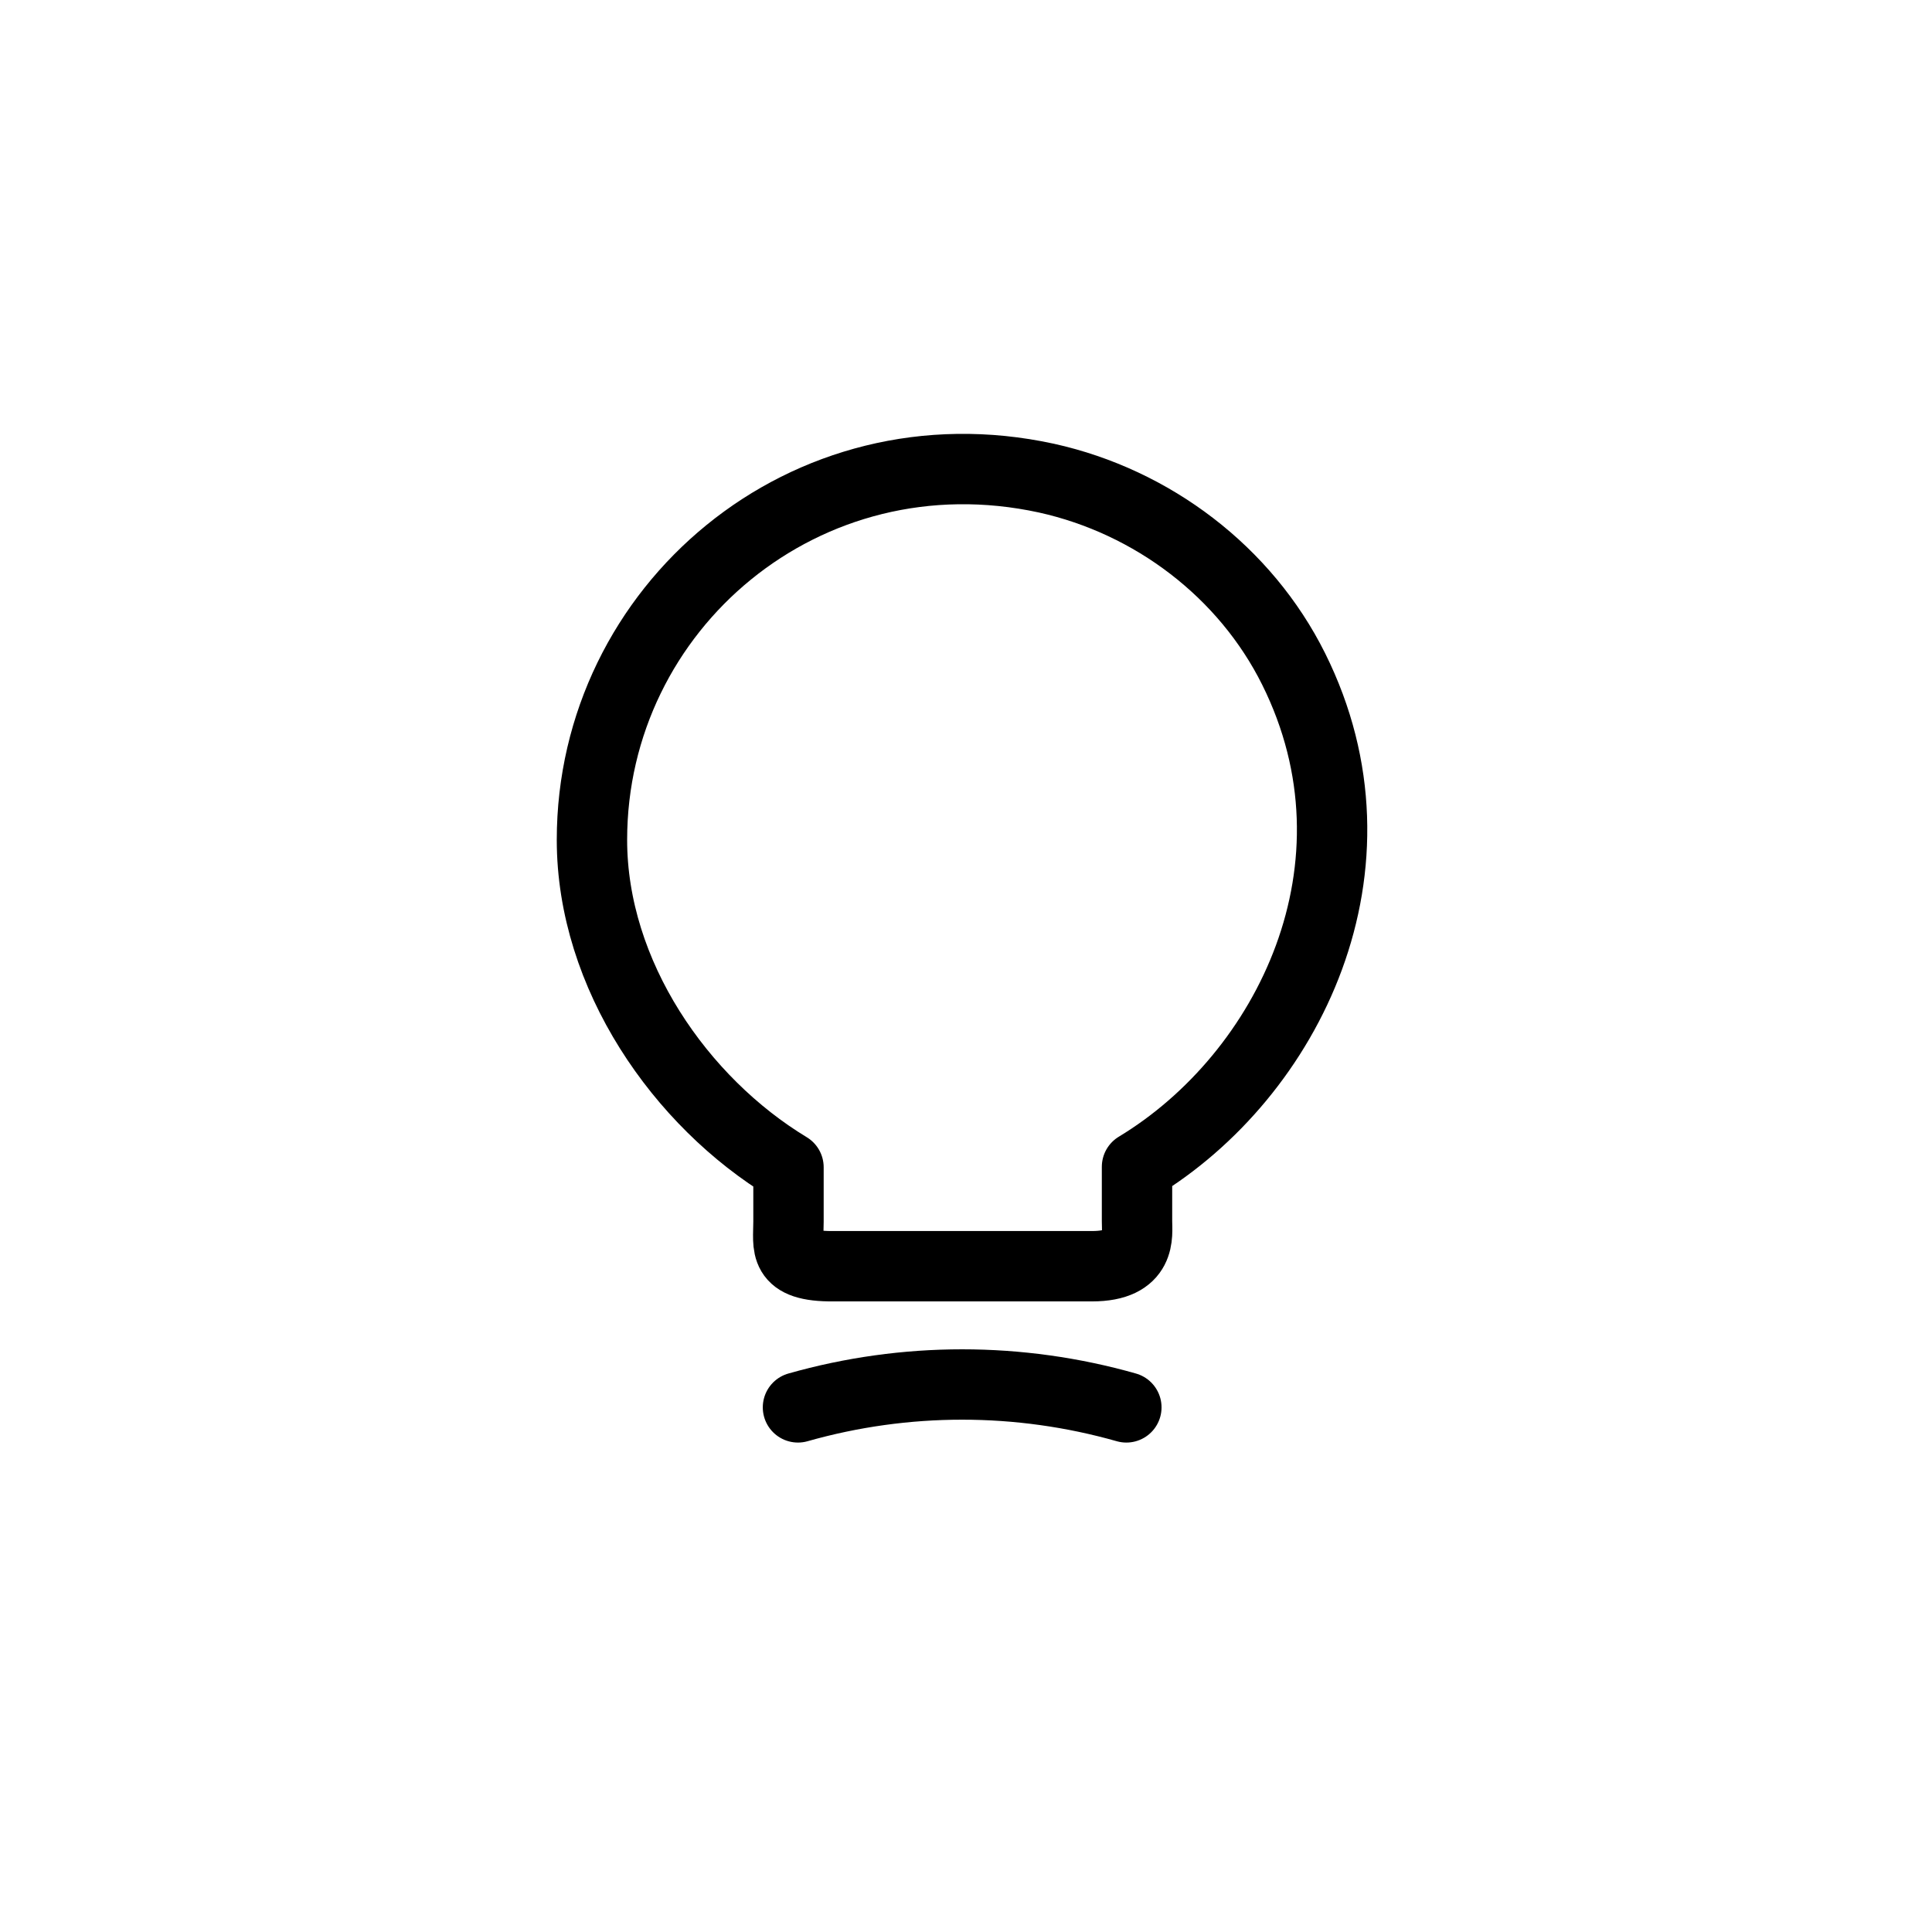 <svg width="33" height="33" viewBox="0 0 33 33" fill="none" xmlns="http://www.w3.org/2000/svg">
<path d="M13.468 19.938C11.625 18.824 10.111 16.652 10.111 14.345C10.111 10.379 13.757 7.27 17.875 8.167C19.686 8.568 21.272 9.77 22.097 11.428C23.772 14.793 22.009 18.367 19.421 19.93V20.859C19.421 21.091 19.509 21.628 18.652 21.628H14.237C13.356 21.636 13.468 21.292 13.468 20.867V19.938Z" stroke="black" stroke-width="1.202" stroke-linecap="round" stroke-linejoin="round"/>
<path d="M13.63 24.039C15.465 23.518 17.404 23.518 19.239 24.039" stroke="black" stroke-width="1.202" stroke-linecap="round" stroke-linejoin="round"/>
</svg>
